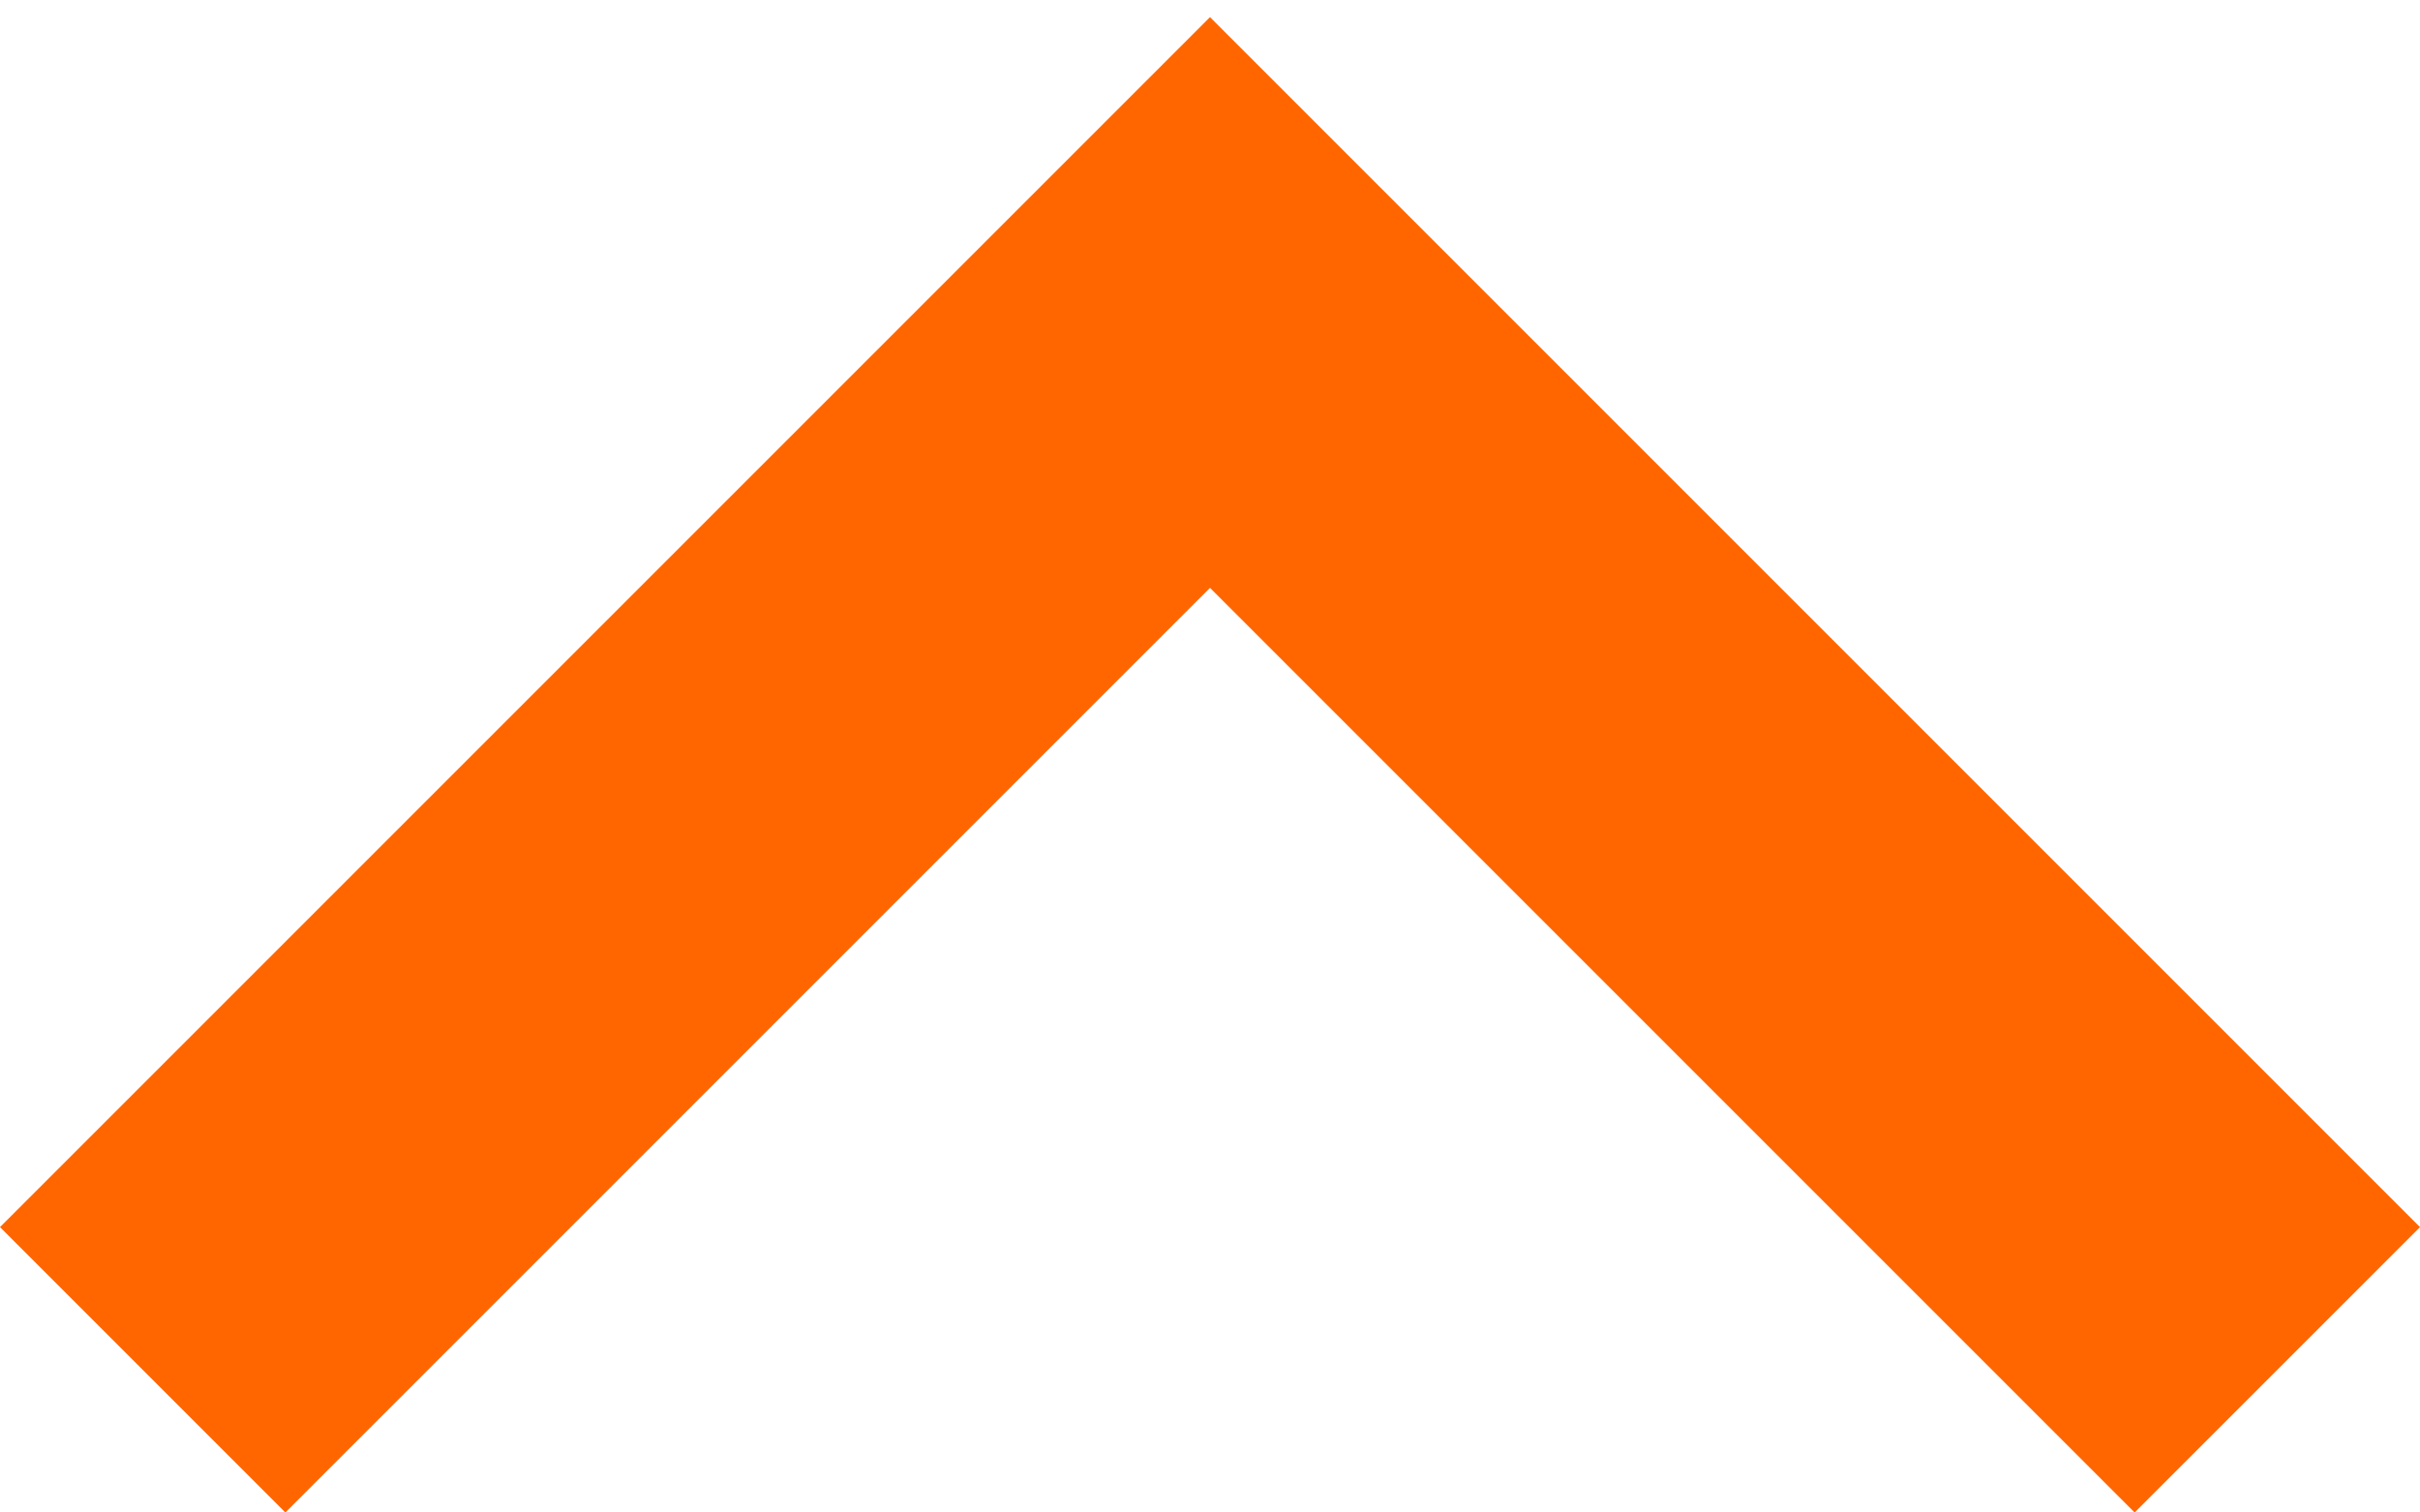 <?xml version="1.0" encoding="UTF-8" standalone="no"?>
<!-- Created with Inkscape (http://www.inkscape.org/) -->

<svg
   xmlns:dc="http://purl.org/dc/elements/1.1/"
   xmlns:cc="http://creativecommons.org/ns#"
   xmlns:rdf="http://www.w3.org/1999/02/22-rdf-syntax-ns#"
   xmlns:svg="http://www.w3.org/2000/svg"
   xmlns="http://www.w3.org/2000/svg"
   version="1.1"
   width="24"
   height="15"
   viewBox="0 0 24 15"
   id="svg3077">
  <defs
     id="defs3085" />
  <g
     transform="translate(-315.44,-310.49)"
     id="g3079">
    <path
       d="m 315.44,322.66 2.83,2.83 9.17,-9.17 9.17,9.17 2.83,-2.83 -12,-12 z"
       id="path3081"
       style="fill:#ff6600" />
  </g>
</svg>
